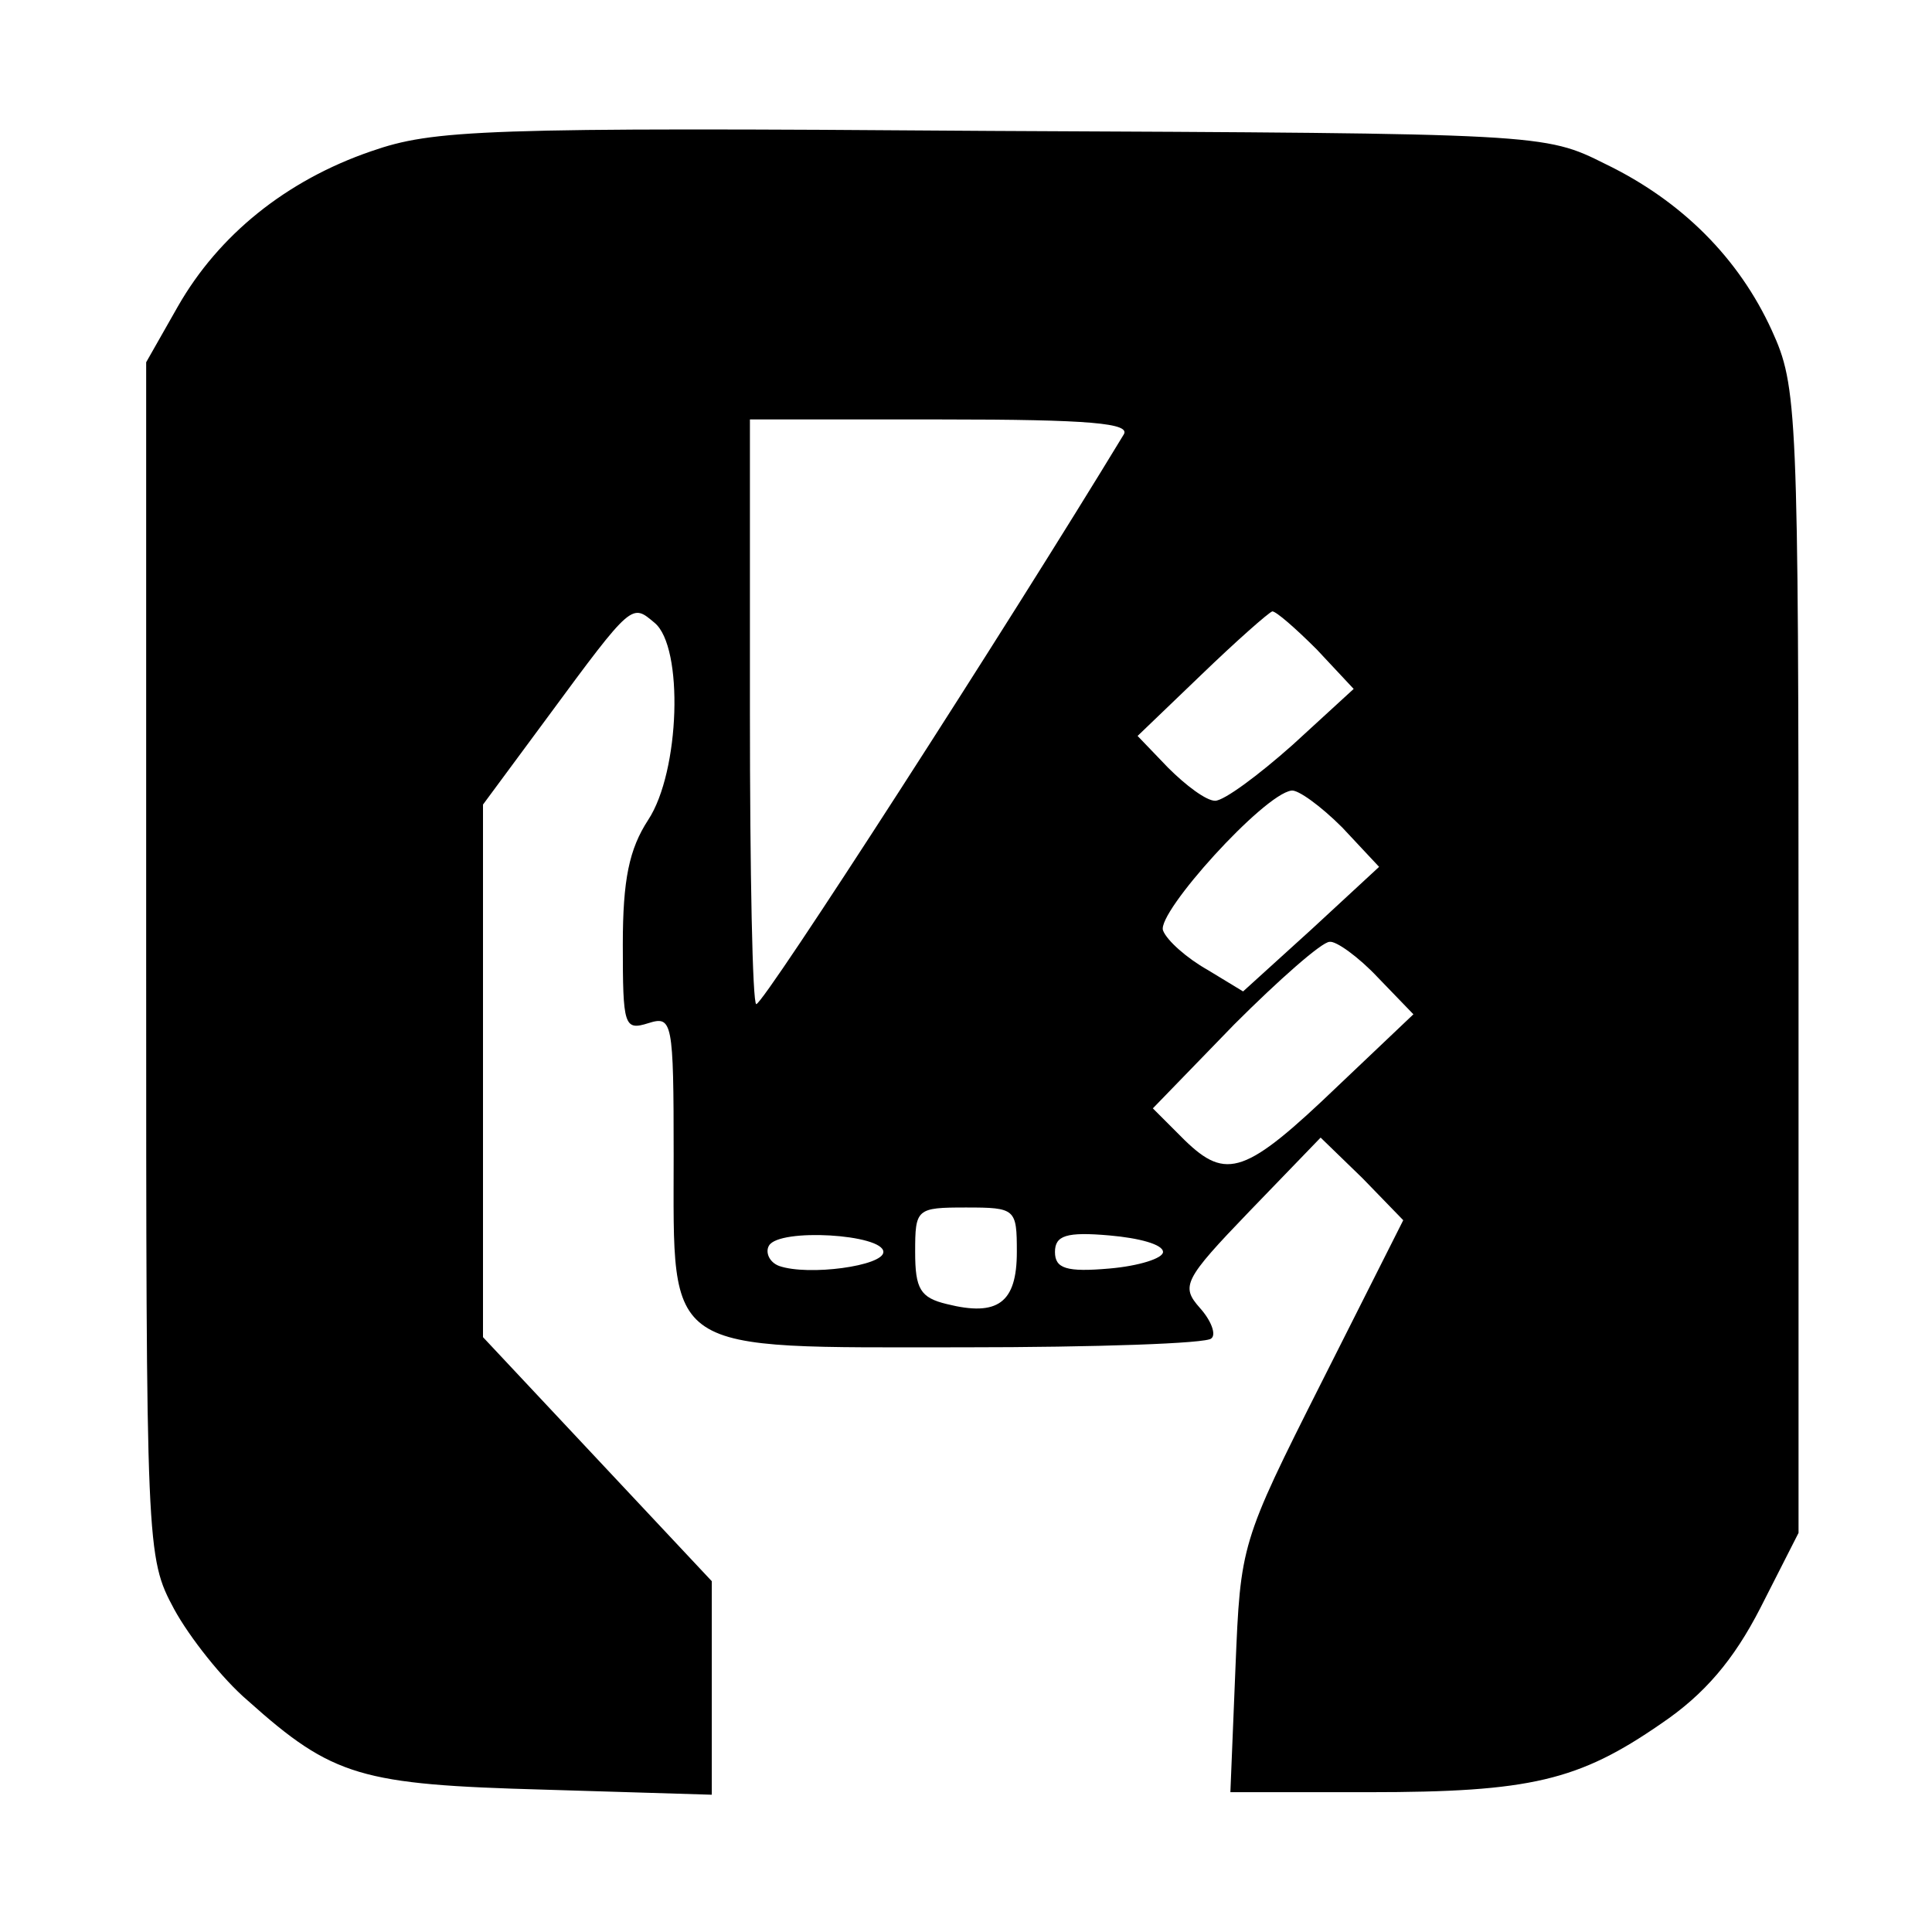 <?xml version="1.0" standalone="no"?>
<!DOCTYPE svg PUBLIC "-//W3C//DTD SVG 20010904//EN"
 "http://www.w3.org/TR/2001/REC-SVG-20010904/DTD/svg10.dtd">
<svg version="1.0" xmlns="http://www.w3.org/2000/svg"
 width="152pt" height="152pt" viewBox="0 0 152 152"
 preserveAspectRatio="xMidYMid meet">
<g transform="translate(0,152) scale(0.1,-0.1)"
fill="#000000" stroke="none">
<path d="M292 1401 c-67 -23 -120 -66 -152 -122 l-25 -44 0 -470 c0 -465 0
-470 22 -511 12 -22 38 -55 58 -72 67 -60 89 -66 233 -70 l132 -4 0 84 0 84
-90 96 -90 96 0 210 0 209 51 69 c67 91 66 89 84 74 23 -19 20 -117 -5 -155
-15 -23 -20 -47 -20 -98 0 -64 1 -68 20 -62 19 6 20 2 20 -104 0 -158 -10
-151 228 -151 104 0 192 3 195 7 4 3 0 14 -9 24 -15 17 -13 22 39 76 l56 58
33 -32 32 -33 -64 -127 c-64 -127 -64 -128 -68 -225 l-4 -98 109 0 c127 0 165
9 230 54 34 23 57 50 78 91 l30 59 0 450 c0 436 -1 452 -21 496 -26 57 -71
102 -131 131 -48 24 -49 24 -483 26 -402 3 -439 1 -488 -16z m592 -223 c-91
-150 -283 -448 -289 -448 -3 0 -5 104 -5 230 l0 230 151 0 c117 0 149 -3 143
-12z m152 -169 l29 -31 -48 -44 c-27 -24 -54 -44 -61 -44 -7 0 -23 12 -37 26
l-24 25 50 48 c28 27 53 49 56 50 3 0 18 -13 35 -30z m20 -140 l29 -31 -53
-49 -54 -49 -28 17 c-16 9 -32 23 -35 31 -5 14 79 107 101 110 5 1 23 -12 40
-29z m28 -118 l28 -29 -59 -56 c-73 -70 -88 -75 -121 -43 l-25 25 64 66 c35
35 69 65 75 65 5 1 23 -12 38 -28z m-284 -216 c0 -40 -15 -51 -55 -41 -21 5
-25 12 -25 41 0 34 1 35 40 35 39 0 40 -1 40 -35z m-105 0 c0 -11 -59 -19 -82
-11 -8 3 -11 11 -8 16 8 14 90 9 90 -5z m220 0 c0 -5 -19 -11 -42 -13 -34 -3
-43 0 -43 13 0 13 9 16 43 13 23 -2 42 -7 42 -13z"/>
</g>
</svg>
